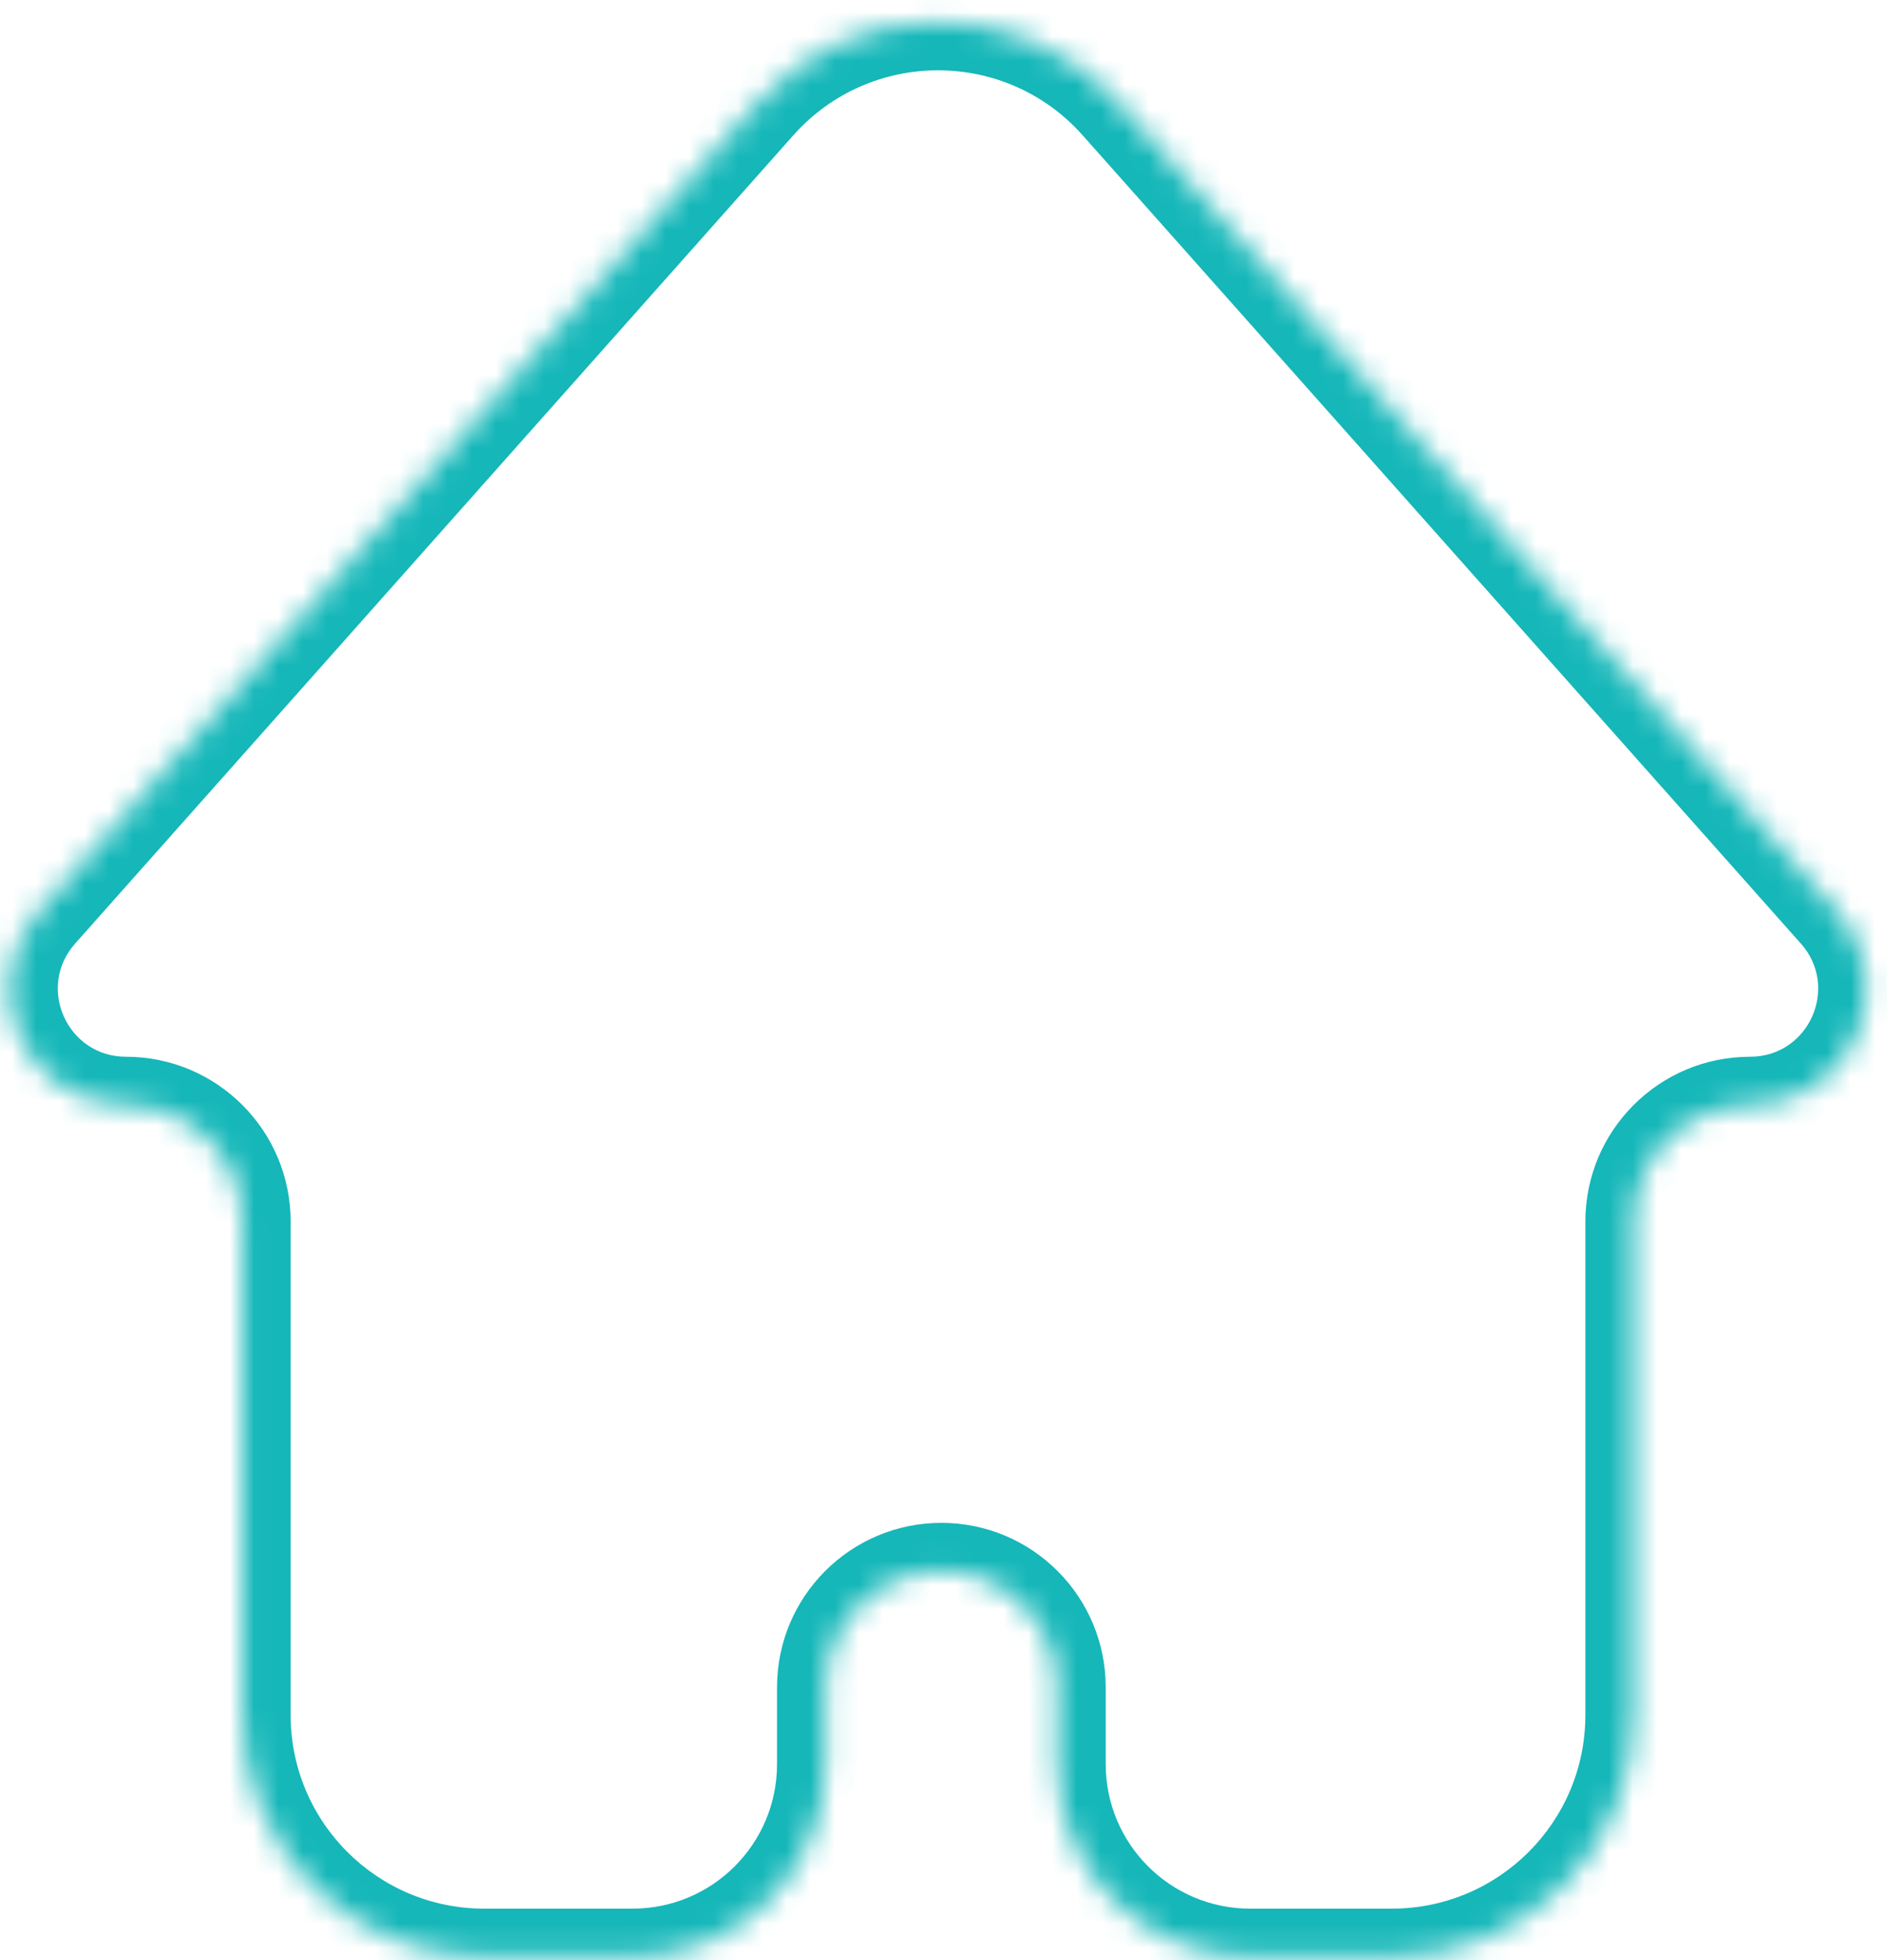 <svg width="78" height="81" viewBox="0 0 78 81" fill="none" xmlns="http://www.w3.org/2000/svg">
<mask id="path-1-inside-1_11_602" fill="white">
<path fill-rule="evenodd" clip-rule="evenodd" d="M31.299 4.263C35.276 -0.213 42.269 -0.213 46.247 4.263L75.936 37.665C78.693 40.767 76.491 45.669 72.342 45.669V45.669C69.686 45.669 67.532 47.822 67.532 50.479V70.873C67.532 76.395 63.055 80.873 57.532 80.873H51.676C47.274 80.873 43.705 77.304 43.705 72.902V69.725C43.705 67.077 41.559 64.931 38.912 64.931V64.931C36.265 64.931 34.119 67.077 34.119 69.725V72.902C34.119 77.304 30.55 80.873 26.148 80.873H20.014C14.491 80.873 10.014 76.395 10.014 70.873V50.479C10.014 47.822 7.86 45.669 5.204 45.669V45.669C1.054 45.669 -1.147 40.767 1.609 37.665L31.299 4.263Z"/>
</mask>
<path d="M1.609 37.665L0.115 36.336L1.609 37.665ZM31.299 4.263L29.804 2.934L31.299 4.263ZM75.936 37.665L74.441 38.994L75.936 37.665ZM77.431 36.336L47.742 2.934L44.752 5.591L74.441 38.994L77.431 36.336ZM69.532 70.873V50.479H65.532V70.873H69.532ZM51.676 82.873H57.532V78.873H51.676V82.873ZM41.705 69.725V72.902H45.705V69.725H41.705ZM36.119 72.902V69.725H32.119V72.902H36.119ZM20.014 82.873H26.148V78.873H20.014V82.873ZM8.013 50.479V70.873H12.014V50.479H8.013ZM29.804 2.934L0.115 36.336L3.104 38.994L32.793 5.591L29.804 2.934ZM5.204 43.669C2.78 43.669 1.494 40.805 3.104 38.994L0.115 36.336C-3.789 40.728 -0.671 47.669 5.204 47.669V43.669ZM12.014 50.479C12.014 46.718 8.965 43.669 5.204 43.669V47.669C6.756 47.669 8.013 48.927 8.013 50.479H12.014ZM20.014 78.873C15.595 78.873 12.014 75.291 12.014 70.873H8.013C8.013 77.5 13.386 82.873 20.014 82.873V78.873ZM32.119 72.902C32.119 76.199 29.446 78.873 26.148 78.873V82.873C31.655 82.873 36.119 78.409 36.119 72.902H32.119ZM38.912 62.931C35.16 62.931 32.119 65.973 32.119 69.725H36.119C36.119 68.182 37.37 66.931 38.912 66.931V62.931ZM45.705 69.725C45.705 65.973 42.664 62.931 38.912 62.931V66.931C40.455 66.931 41.705 68.182 41.705 69.725H45.705ZM51.676 78.873C48.379 78.873 45.705 76.199 45.705 72.902H41.705C41.705 78.409 46.169 82.873 51.676 82.873V78.873ZM65.532 70.873C65.532 75.291 61.951 78.873 57.532 78.873V82.873C64.16 82.873 69.532 77.5 69.532 70.873H65.532ZM72.342 43.669C68.581 43.669 65.532 46.718 65.532 50.479H69.532C69.532 48.927 70.79 47.669 72.342 47.669V43.669ZM47.742 2.934C42.968 -2.437 34.577 -2.437 29.804 2.934L32.793 5.591C35.976 2.011 41.57 2.011 44.752 5.591L47.742 2.934ZM74.441 38.994C76.052 40.805 74.766 43.669 72.342 43.669V47.669C78.217 47.669 81.334 40.728 77.431 36.336L74.441 38.994Z" fill="#15B7B9" mask="url(#path-1-inside-1_11_602)"/>
</svg>
